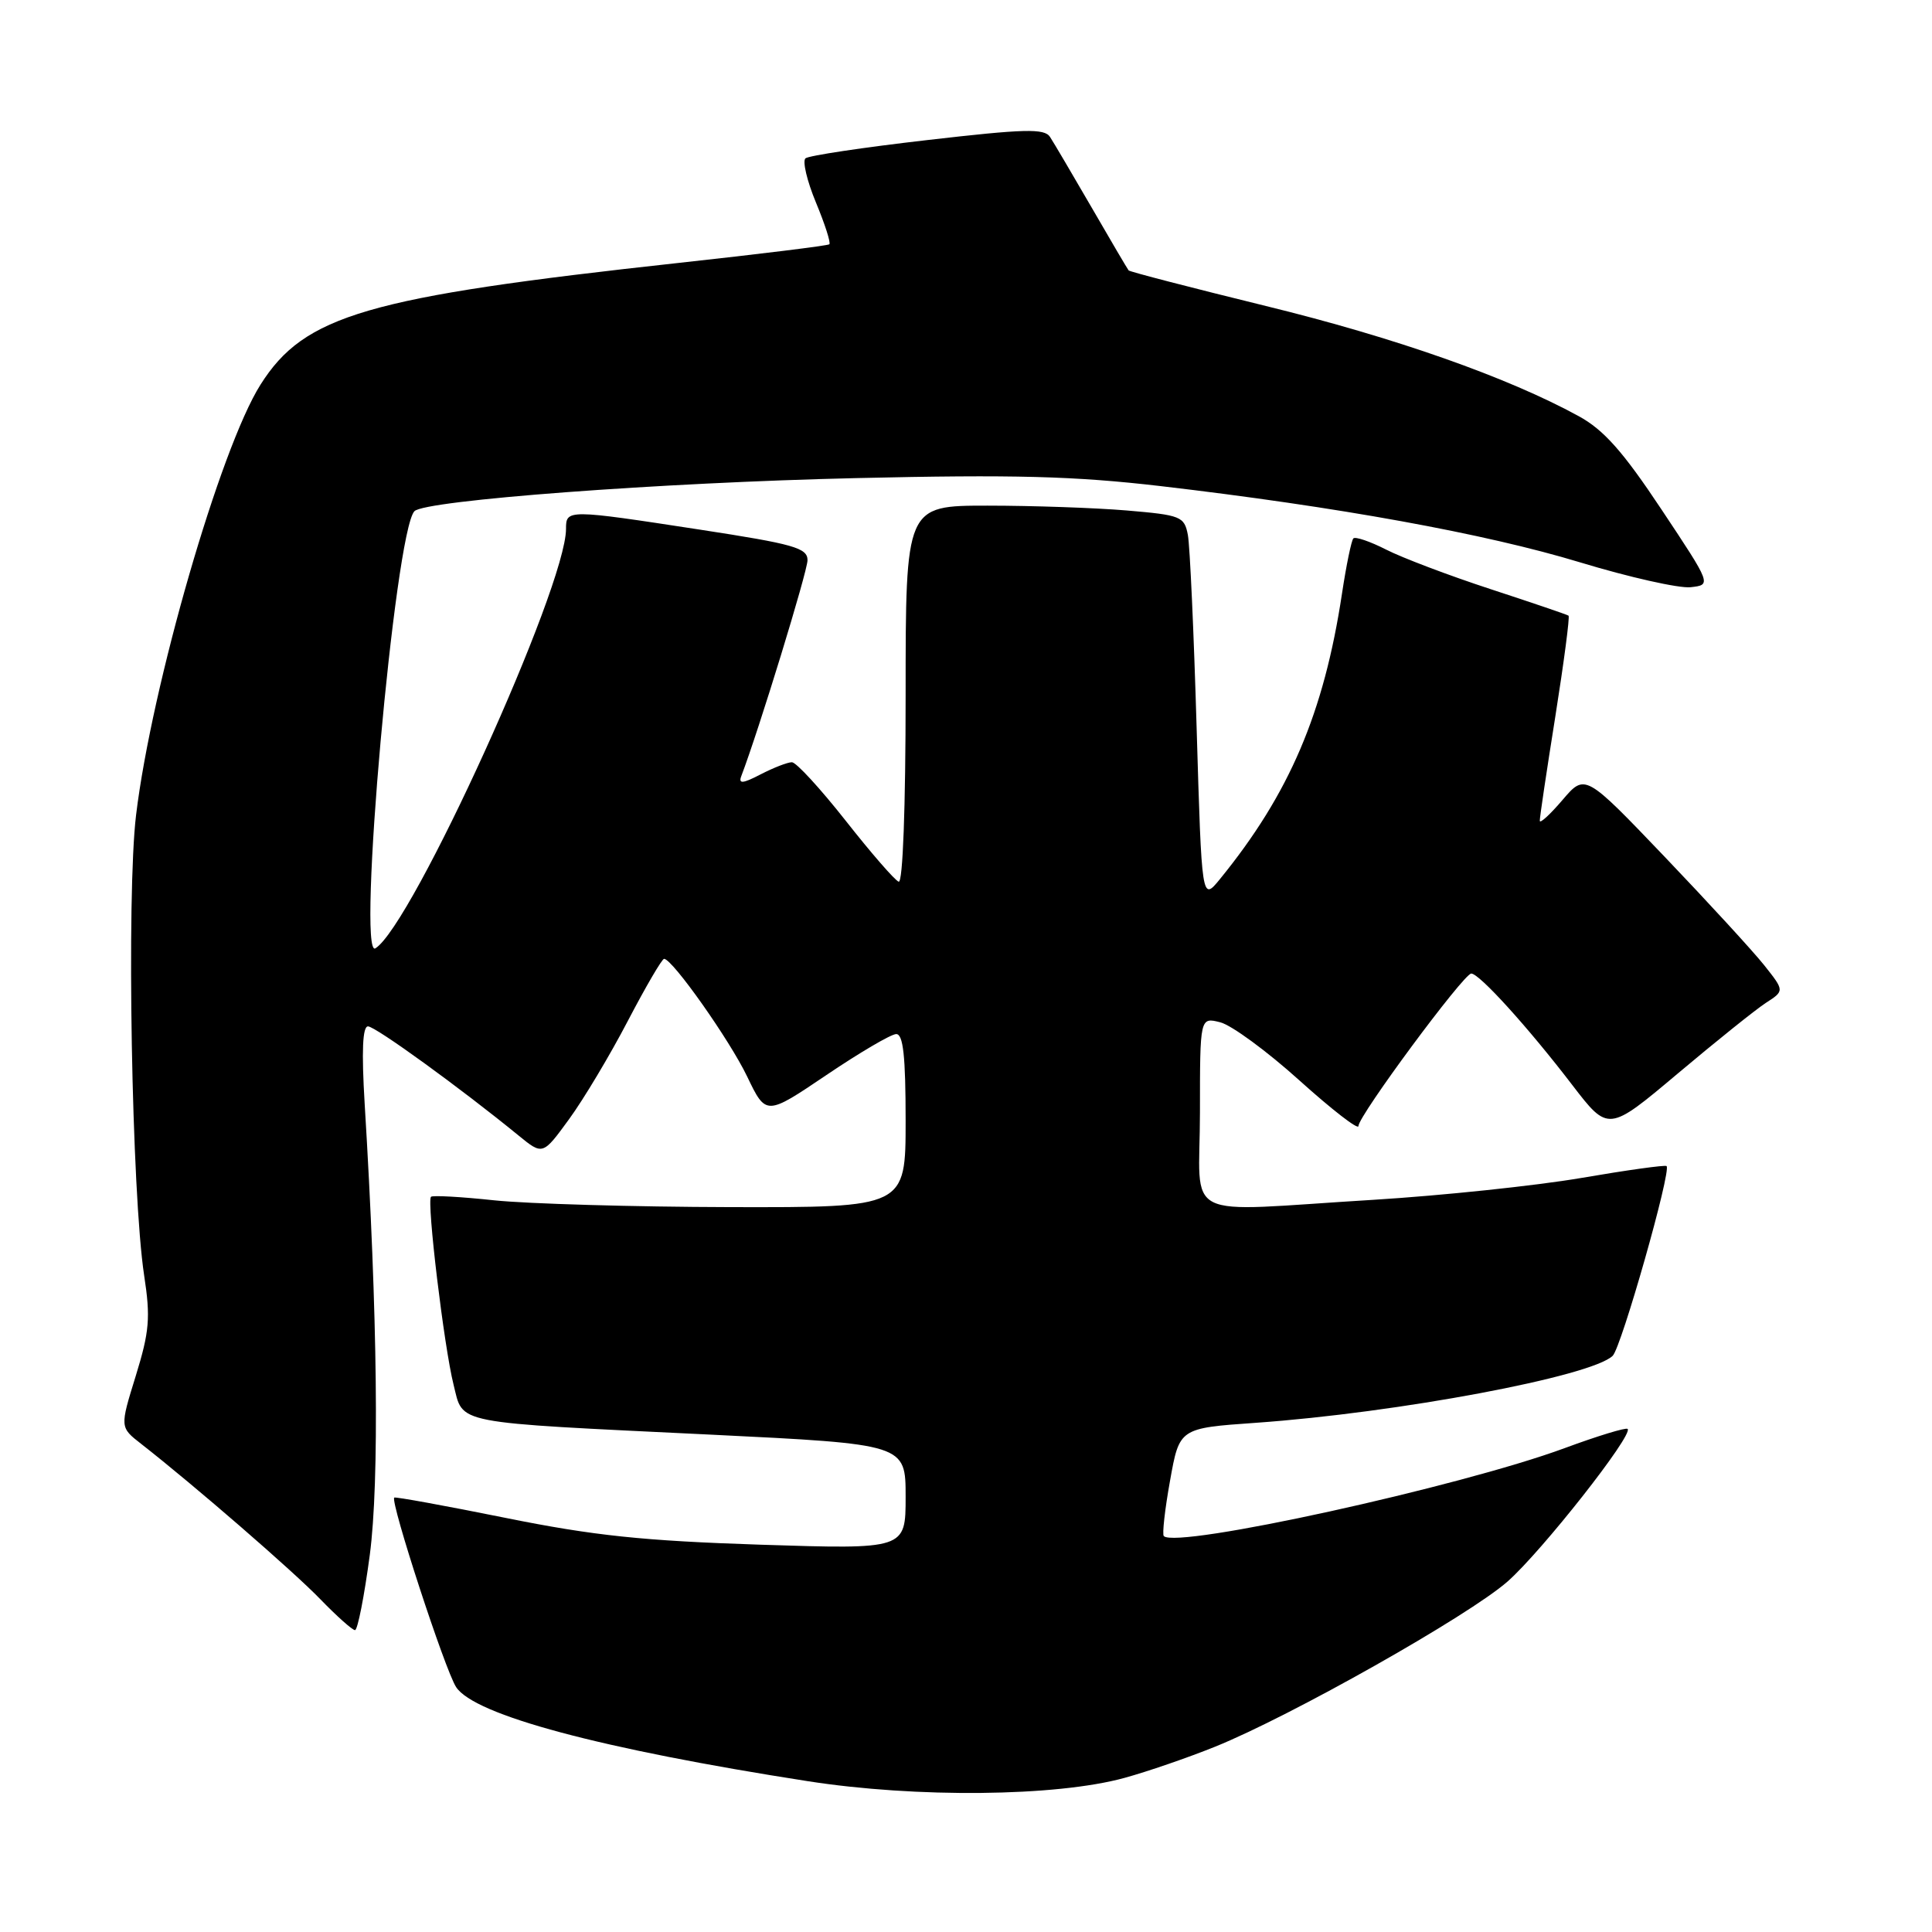 <?xml version="1.0" encoding="UTF-8" standalone="no"?>
<!DOCTYPE svg PUBLIC "-//W3C//DTD SVG 1.1//EN" "http://www.w3.org/Graphics/SVG/1.1/DTD/svg11.dtd" >
<svg xmlns="http://www.w3.org/2000/svg" xmlns:xlink="http://www.w3.org/1999/xlink" version="1.1" viewBox="0 0 256 256">
 <g >
 <path fill="currentColor"
d=" M 149.00 235.58 C 152.03 234.75 157.43 232.89 161.00 231.45 C 171.02 227.41 194.63 214.08 199.77 209.55 C 204.28 205.58 216.45 190.12 215.67 189.34 C 215.46 189.12 211.69 190.27 207.31 191.89 C 193.39 197.02 155.91 205.25 154.21 203.54 C 153.98 203.32 154.35 200.00 155.04 196.18 C 156.28 189.24 156.28 189.24 166.39 188.53 C 185.21 187.20 210.88 182.39 213.69 179.65 C 214.84 178.53 221.49 155.14 220.83 154.51 C 220.65 154.34 215.55 155.05 209.50 156.09 C 203.45 157.12 191.07 158.42 182.00 158.98 C 155.98 160.56 159.00 162.08 159.00 147.39 C 159.00 134.78 159.00 134.78 161.69 135.46 C 163.17 135.83 167.90 139.30 172.19 143.17 C 176.49 147.04 180.00 149.76 180.00 149.21 C 180.00 147.85 193.95 129.00 194.95 129.00 C 196.02 129.00 202.47 136.11 208.32 143.75 C 213.11 149.99 213.11 149.99 222.31 142.25 C 227.37 137.99 232.62 133.78 233.98 132.89 C 236.46 131.29 236.46 131.29 233.76 127.89 C 232.28 126.03 226.33 119.55 220.55 113.50 C 210.03 102.50 210.03 102.50 207.04 106.00 C 205.40 107.92 204.04 109.17 204.03 108.76 C 204.01 108.36 204.94 102.14 206.09 94.93 C 207.23 87.73 208.02 81.72 207.84 81.58 C 207.65 81.44 203.00 79.86 197.50 78.06 C 192.00 76.26 185.77 73.90 183.66 72.82 C 181.54 71.74 179.59 71.08 179.33 71.34 C 179.07 71.60 178.39 74.89 177.82 78.66 C 175.43 94.47 170.85 105.19 161.66 116.47 C 159.24 119.44 159.24 119.44 158.56 96.47 C 158.19 83.84 157.67 72.33 157.40 70.89 C 156.93 68.43 156.49 68.25 149.30 67.64 C 145.12 67.29 136.82 67.00 130.85 67.00 C 120.00 67.00 120.00 67.00 120.00 92.08 C 120.00 106.97 119.63 117.03 119.08 116.83 C 118.57 116.65 115.41 113.01 112.06 108.75 C 108.70 104.49 105.50 101.00 104.93 101.00 C 104.36 101.00 102.51 101.72 100.80 102.60 C 98.42 103.84 97.83 103.89 98.22 102.85 C 100.54 96.78 107.00 75.70 107.00 74.23 C 107.00 72.60 105.19 72.09 92.75 70.18 C 75.15 67.48 75.00 67.48 75.00 70.08 C 75.00 77.80 54.62 122.64 49.74 125.66 C 47.26 127.19 52.32 70.50 54.91 67.74 C 56.27 66.29 87.58 63.94 113.50 63.35 C 134.32 62.87 142.34 63.08 153.78 64.41 C 177.25 67.15 196.79 70.70 209.35 74.51 C 215.87 76.49 222.46 77.97 224.00 77.81 C 226.80 77.50 226.80 77.50 220.15 67.50 C 215.05 59.82 212.50 56.95 209.18 55.14 C 199.78 49.99 184.84 44.73 167.75 40.55 C 157.89 38.13 149.70 36.01 149.55 35.83 C 149.40 35.65 147.19 31.90 144.65 27.50 C 142.10 23.10 139.62 18.89 139.13 18.14 C 138.39 17.00 135.77 17.07 122.87 18.56 C 114.42 19.53 107.15 20.62 106.73 20.98 C 106.31 21.34 106.93 23.98 108.12 26.84 C 109.31 29.71 110.11 32.19 109.89 32.37 C 109.68 32.55 100.72 33.66 89.99 34.83 C 48.56 39.36 40.34 41.75 34.51 50.98 C 29.19 59.41 20.10 90.85 18.03 108.00 C 16.75 118.60 17.45 158.15 19.10 169.00 C 19.96 174.61 19.80 176.43 17.99 182.31 C 15.88 189.12 15.88 189.12 18.69 191.31 C 25.74 196.82 38.87 208.20 42.45 211.91 C 44.63 214.16 46.69 216.00 47.04 216.00 C 47.39 216.00 48.27 211.51 49.00 206.03 C 50.28 196.30 50.04 174.31 48.32 146.25 C 47.90 139.27 48.04 136.00 48.76 136.00 C 49.74 136.00 61.04 144.19 68.71 150.46 C 71.92 153.08 71.92 153.08 75.41 148.29 C 77.33 145.66 80.84 139.79 83.20 135.26 C 85.57 130.73 87.72 127.04 88.00 127.05 C 89.14 127.12 96.68 137.81 99.00 142.64 C 101.50 147.85 101.50 147.85 109.50 142.45 C 113.90 139.48 118.06 137.03 118.75 137.02 C 119.68 137.01 120.00 139.95 120.00 148.50 C 120.00 160.00 120.00 160.00 96.75 159.95 C 83.96 159.92 69.90 159.51 65.50 159.05 C 61.10 158.58 57.32 158.37 57.11 158.58 C 56.52 159.14 58.84 178.49 60.10 183.48 C 61.43 188.78 59.58 188.42 94.25 190.10 C 120.00 191.36 120.00 191.36 120.00 198.33 C 120.00 205.30 120.00 205.30 100.75 204.68 C 85.23 204.17 78.69 203.49 67.00 201.13 C 59.02 199.52 52.38 198.31 52.24 198.44 C 51.68 198.96 58.98 221.33 60.44 223.55 C 62.87 227.26 79.60 231.74 107.00 236.01 C 121.41 238.26 139.96 238.07 149.00 235.58 Z "/>
</g>
</svg>